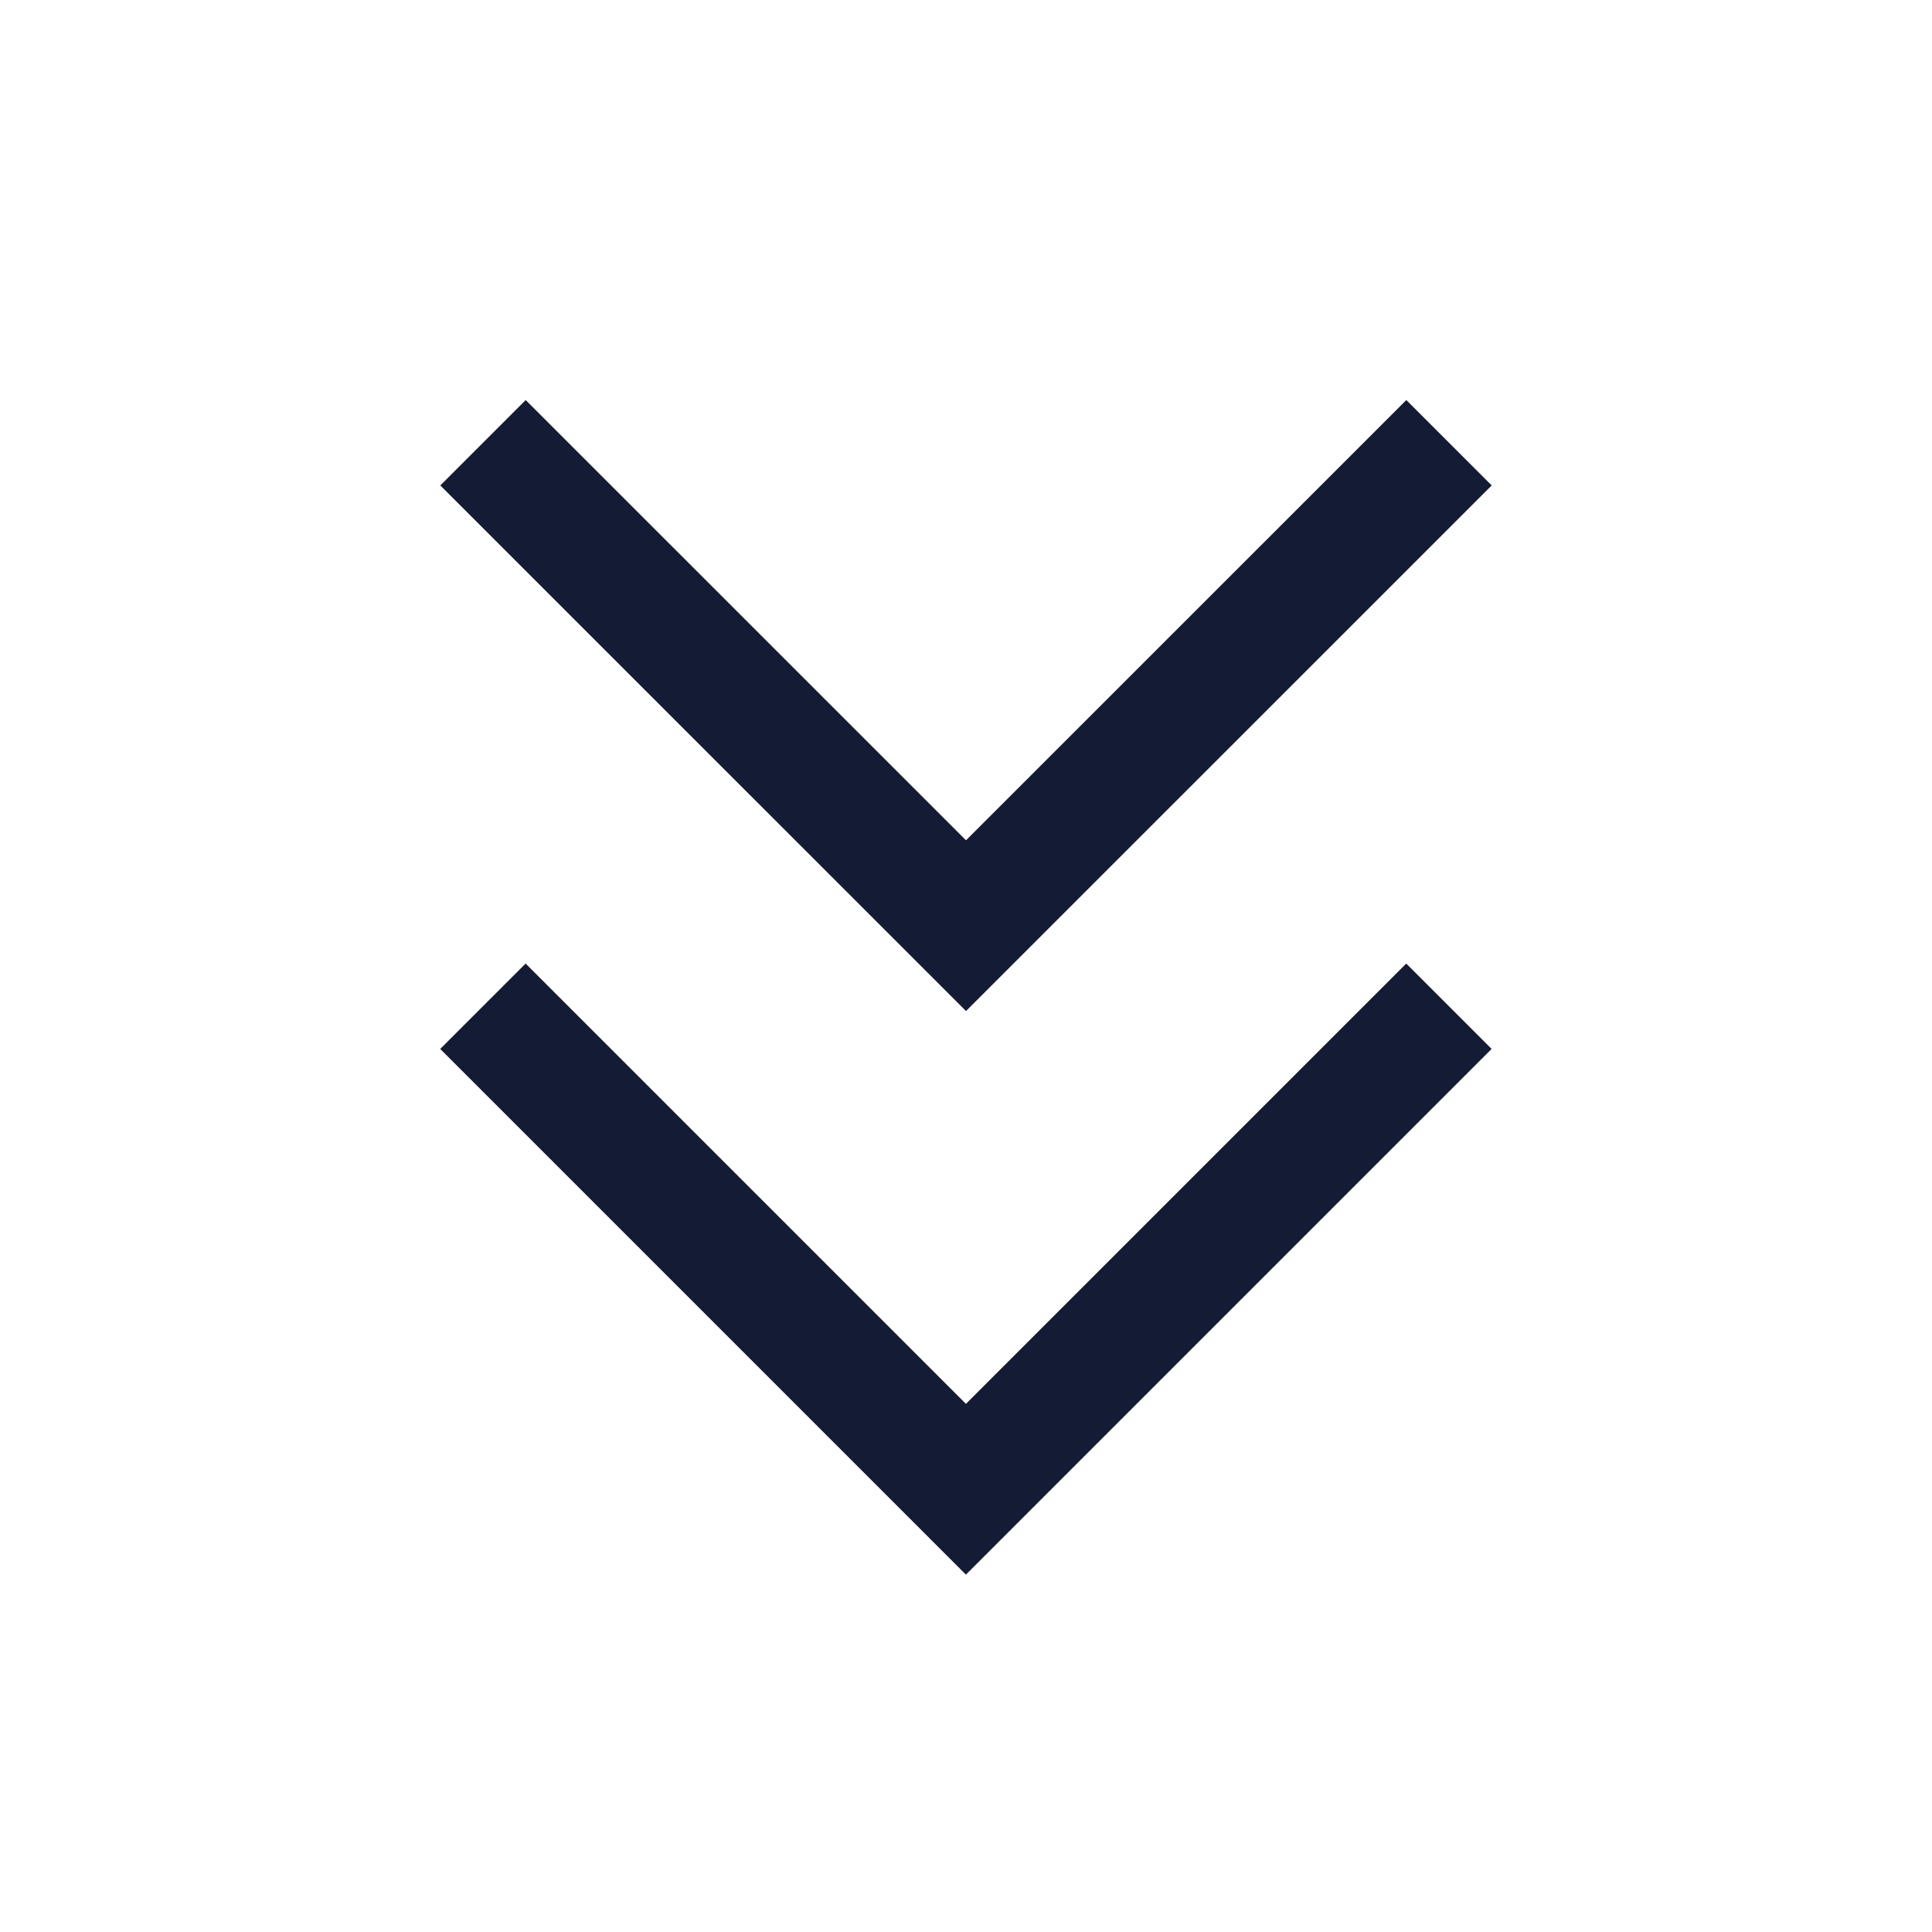 <svg width="24" height="24" viewBox="0 0 24 24" fill="none" xmlns="http://www.w3.org/2000/svg">
<path d="M17.999 12.5L11.999 18.5L5.999 12.5" stroke="#141B34" stroke-width="1.5"/>
<path d="M18 5.5L12 11.499L6 5.5" stroke="#141B34" stroke-width="1.5"/>
</svg>
